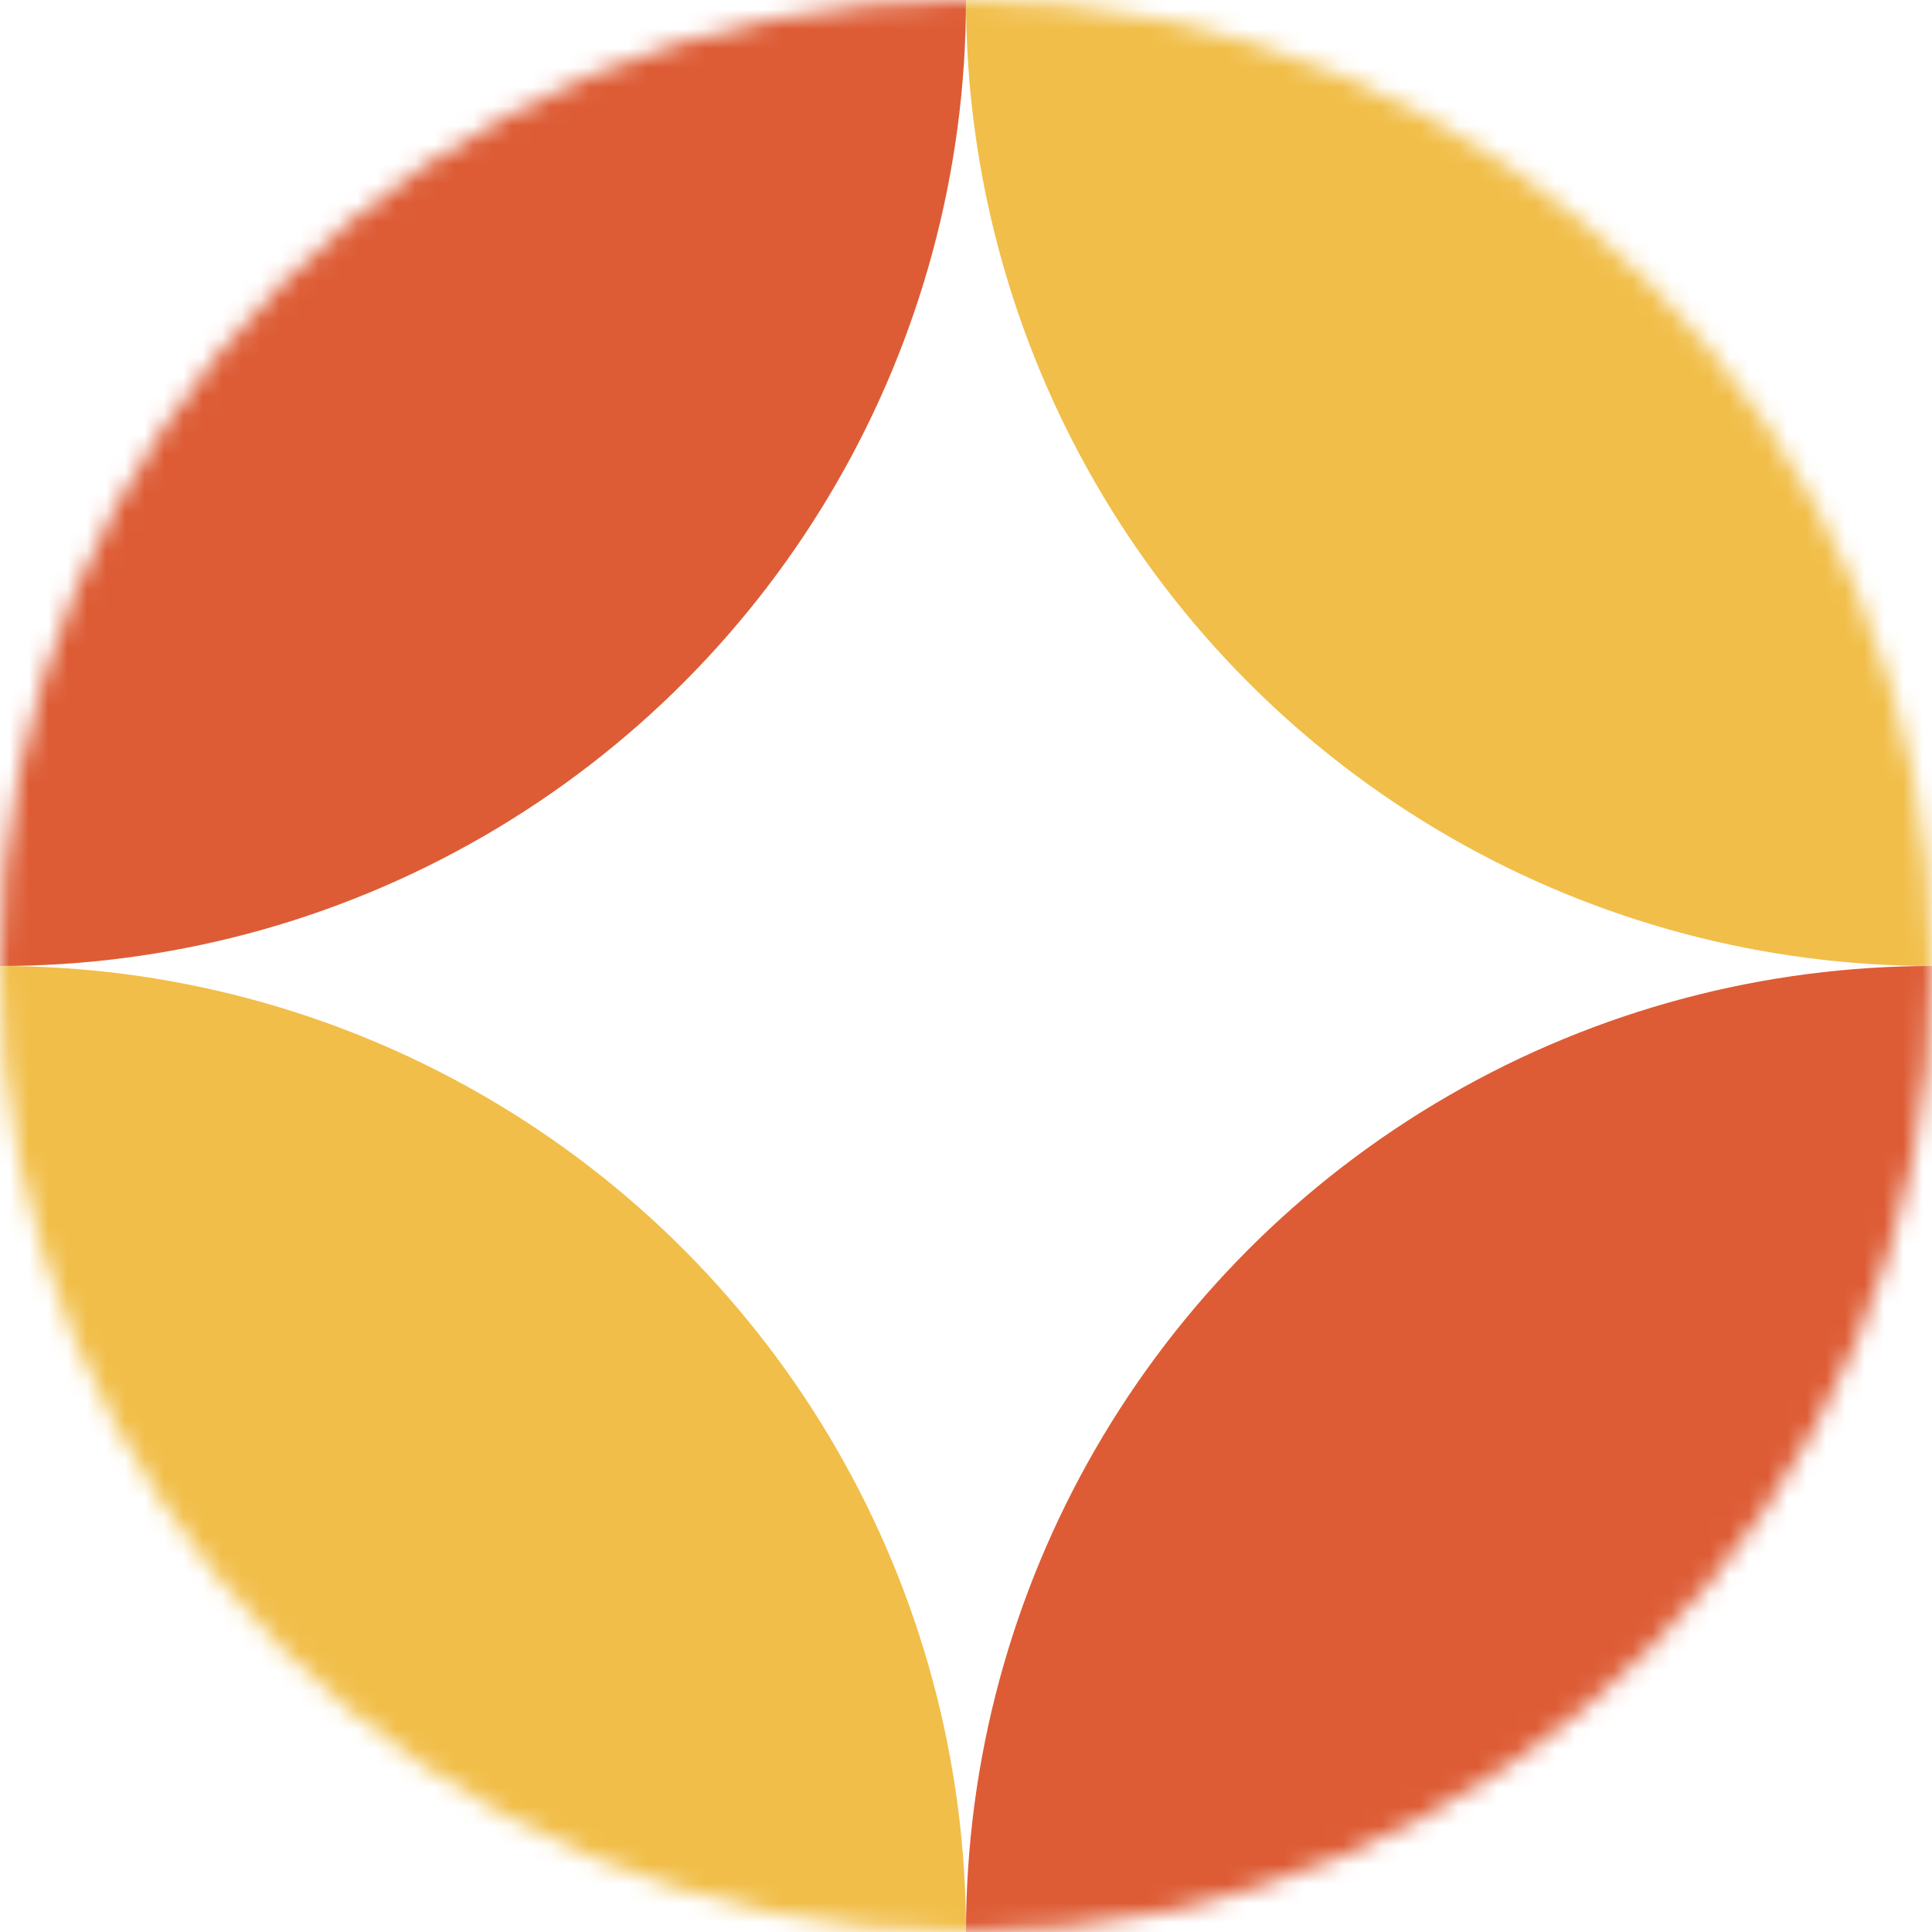 <svg width="100" height="100" viewBox="0 0 100 100" fill="none" xmlns="http://www.w3.org/2000/svg">
<mask id="mask0_41_624" style="mask-type:alpha" maskUnits="userSpaceOnUse" x="0" y="0" width="100" height="100">
<circle cx="50" cy="50" r="50" fill="#F1BE49"/>
</mask>
<g mask="url(#mask0_41_624)">
<circle cx="100" r="50" fill="#F1BE49"/>
<circle cx="100" cy="100" r="50" fill="#DD5C35"/>
<circle r="50" fill="#DD5C35"/>
<circle cy="100" r="50" fill="#F1BE49"/>
</g>
</svg>
